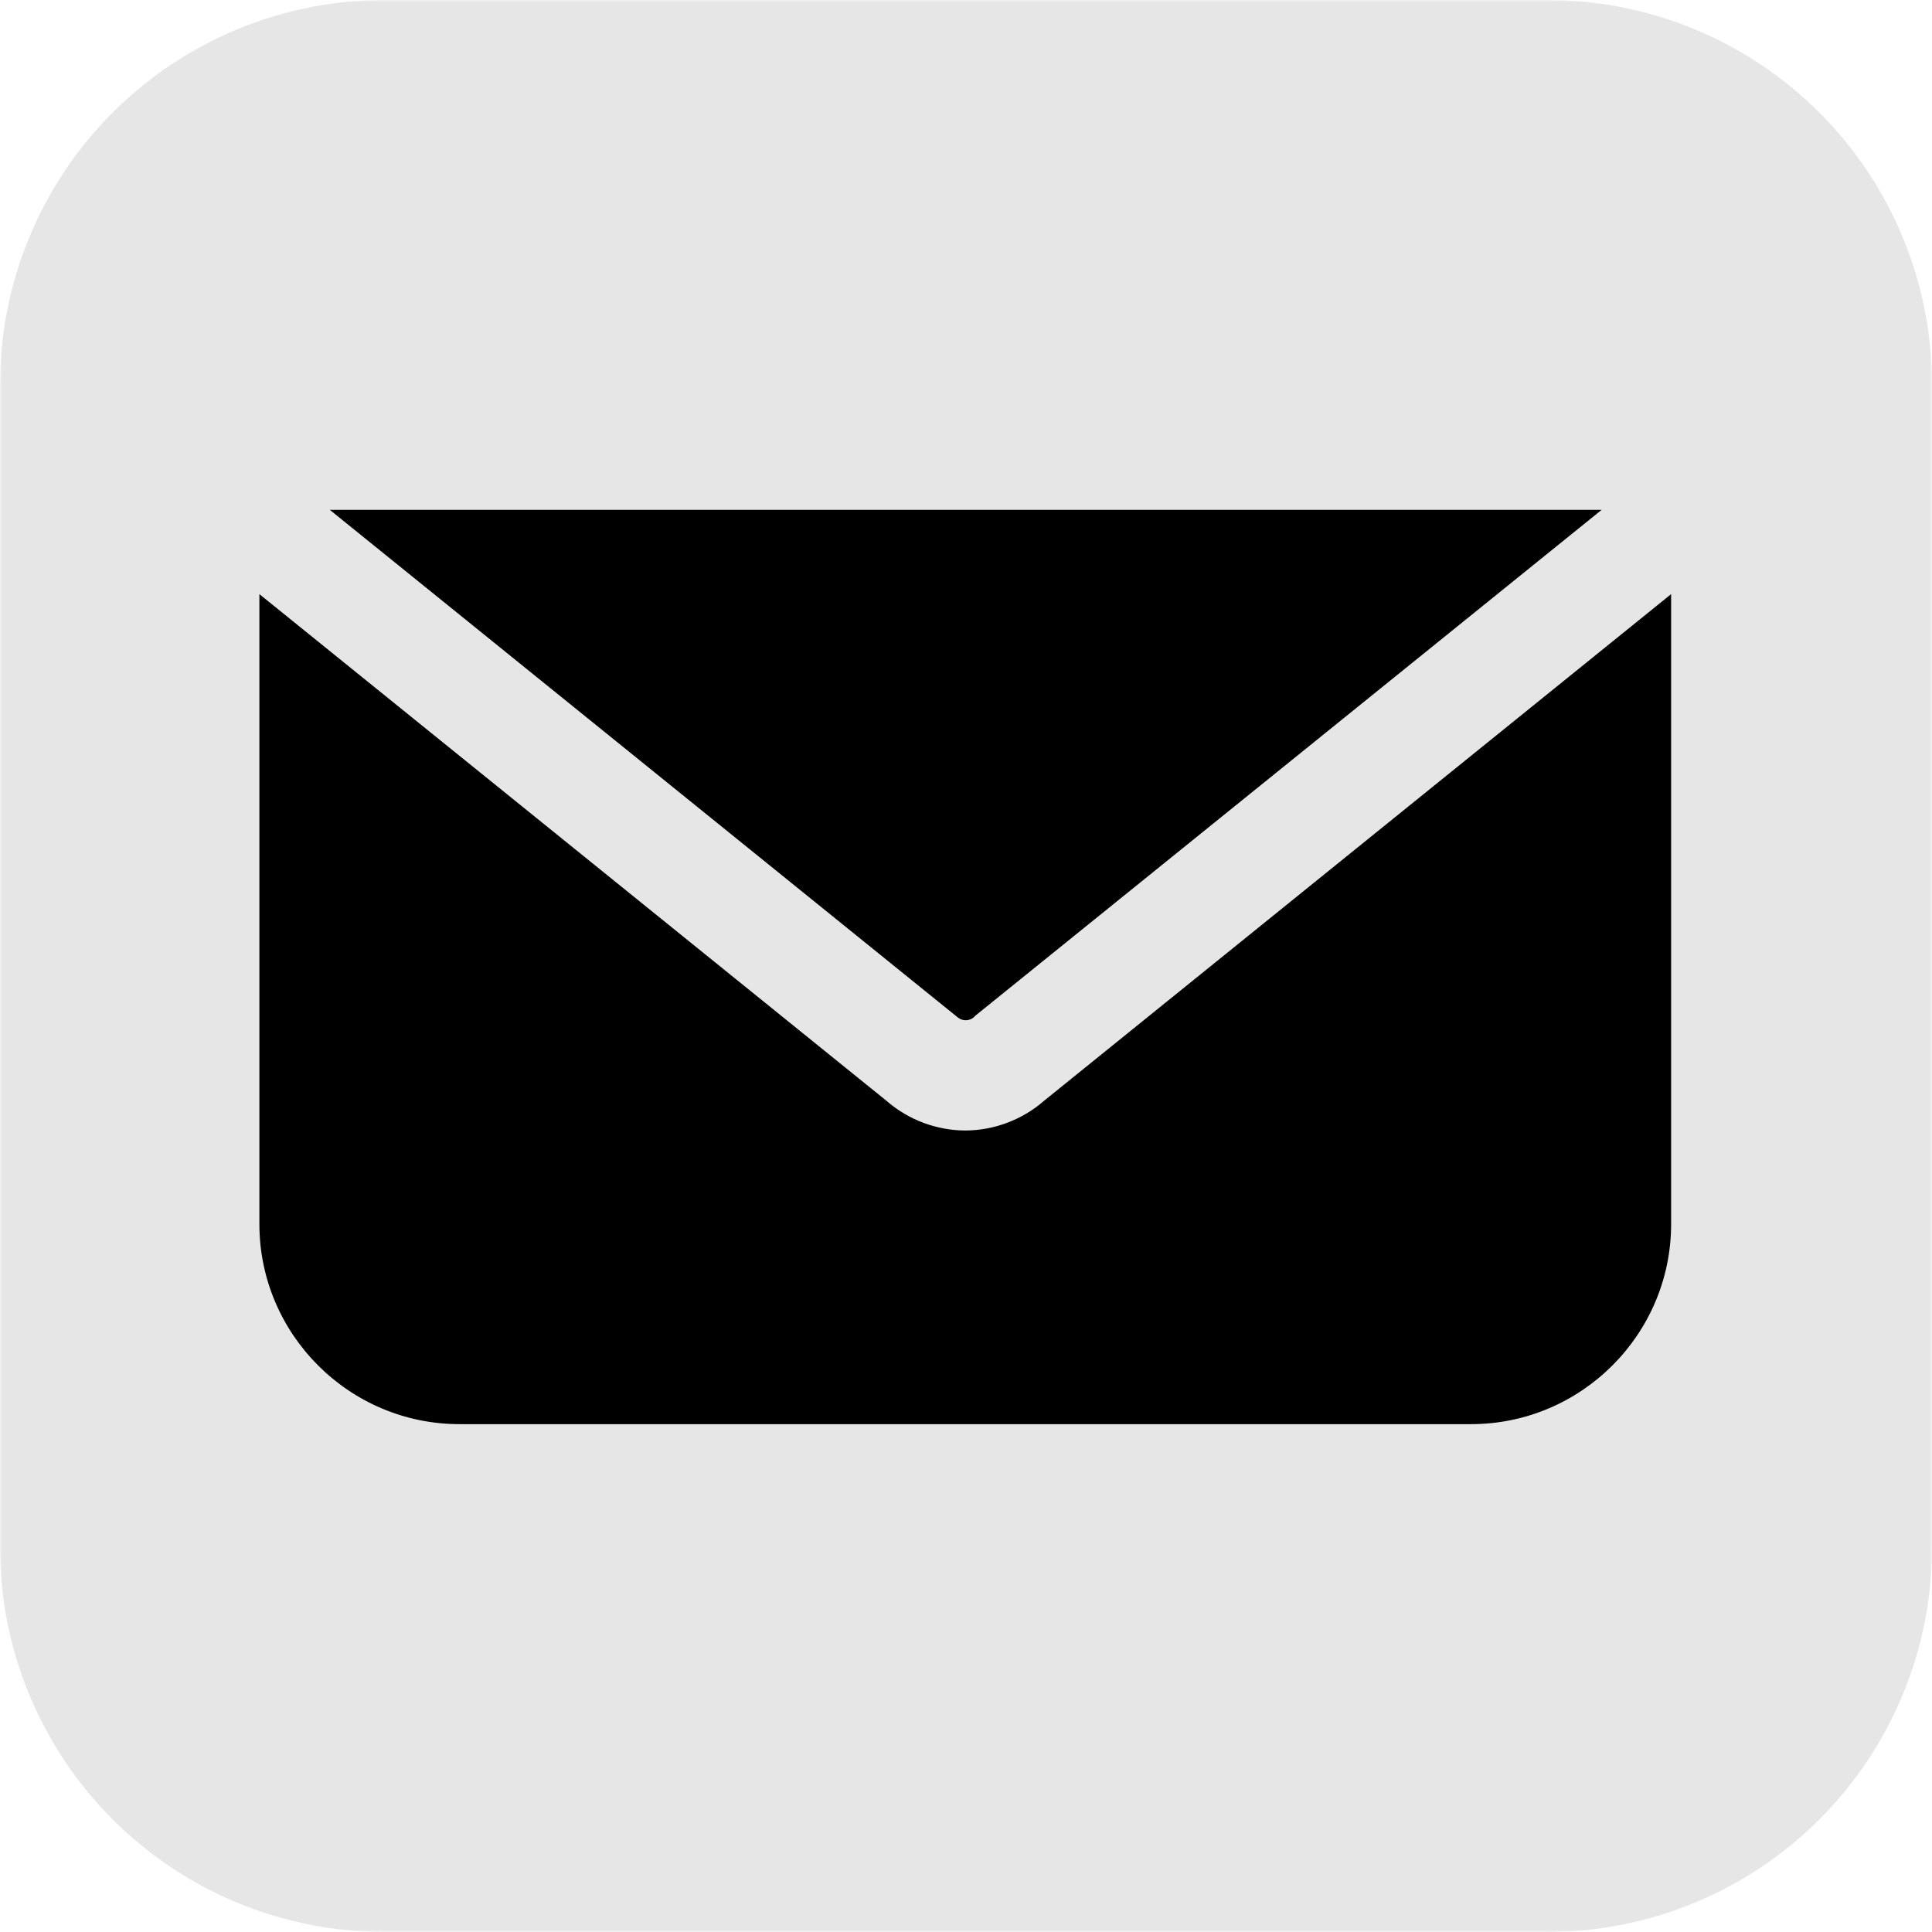 <svg width="432" height="432" viewBox="0 0 432 432" fill="none" xmlns="http://www.w3.org/2000/svg">
<mask id="mask0_543_103" style="mask-type:luminance" maskUnits="userSpaceOnUse" x="0" y="0" width="432" height="432">
<path d="M0 0H432V432H0V0Z" fill="white"/>
</mask>
<g mask="url(#mask0_543_103)">
<path d="M85.974 0H346.026C347.438 0 348.844 0.031 350.245 0.099C351.651 0.172 353.057 0.276 354.453 0.411C355.854 0.552 357.25 0.724 358.641 0.927C360.036 1.135 361.422 1.375 362.802 1.651C364.182 1.922 365.552 2.234 366.917 2.573C368.281 2.917 369.641 3.292 370.984 3.698C372.333 4.109 373.667 4.547 374.99 5.021C376.318 5.495 377.63 6.005 378.927 6.542C380.229 7.078 381.516 7.651 382.786 8.25C384.057 8.854 385.313 9.484 386.557 10.151C387.797 10.812 389.021 11.505 390.229 12.229C391.432 12.953 392.62 13.703 393.792 14.484C394.964 15.266 396.109 16.078 397.24 16.917C398.37 17.755 399.479 18.62 400.568 19.51C401.656 20.406 402.719 21.323 403.766 22.271C404.807 23.213 405.823 24.182 406.818 25.177C407.813 26.172 408.786 27.193 409.729 28.234C410.672 29.276 411.594 30.344 412.484 31.427C413.38 32.516 414.245 33.625 415.083 34.755C415.922 35.885 416.729 37.036 417.51 38.208C418.292 39.375 419.047 40.562 419.771 41.771C420.49 42.979 421.188 44.203 421.849 45.443C422.51 46.682 423.146 47.938 423.745 49.214C424.349 50.484 424.917 51.771 425.458 53.068C425.995 54.37 426.5 55.682 426.974 57.005C427.448 58.333 427.891 59.667 428.297 61.01C428.708 62.359 429.083 63.714 429.422 65.078C429.766 66.443 430.073 67.818 430.349 69.198C430.625 70.578 430.865 71.963 431.068 73.354C431.276 74.745 431.448 76.141 431.589 77.542C431.724 78.943 431.828 80.344 431.896 81.75C431.964 83.156 432 84.562 432 85.969V346.026C432 347.432 431.964 348.839 431.896 350.245C431.828 351.651 431.724 353.052 431.589 354.453C431.448 355.854 431.276 357.25 431.068 358.641C430.865 360.031 430.625 361.417 430.349 362.797C430.073 364.177 429.766 365.552 429.422 366.917C429.083 368.281 428.708 369.635 428.297 370.984C427.891 372.328 427.448 373.667 426.974 374.99C426.5 376.313 425.995 377.625 425.458 378.927C424.917 380.224 424.349 381.51 423.745 382.781C423.146 384.057 422.51 385.313 421.849 386.552C421.188 387.792 420.49 389.016 419.771 390.224C419.047 391.432 418.292 392.62 417.51 393.792C416.729 394.958 415.922 396.109 415.083 397.24C414.245 398.37 413.38 399.479 412.484 400.568C411.594 401.651 410.672 402.719 409.729 403.76C408.786 404.802 407.813 405.823 406.818 406.818C405.823 407.813 404.807 408.781 403.766 409.729C402.719 410.672 401.656 411.589 400.568 412.484C399.479 413.375 398.37 414.24 397.24 415.078C396.109 415.917 394.964 416.729 393.792 417.51C392.62 418.292 391.432 419.042 390.229 419.766C389.021 420.49 387.797 421.182 386.557 421.844C385.313 422.51 384.057 423.141 382.786 423.745C381.516 424.344 380.229 424.917 378.927 425.453C377.63 425.99 376.318 426.5 374.99 426.974C373.667 427.448 372.333 427.885 370.984 428.297C369.641 428.703 368.281 429.078 366.917 429.422C365.552 429.76 364.182 430.073 362.802 430.344C361.422 430.62 360.036 430.859 358.641 431.068C357.25 431.276 355.854 431.448 354.453 431.583C353.057 431.724 351.651 431.823 350.245 431.896C348.844 431.964 347.438 432 346.026 432H85.974C84.562 432 83.156 431.964 81.755 431.896C80.349 431.823 78.943 431.724 77.547 431.583C76.146 431.448 74.75 431.276 73.359 431.068C71.963 430.859 70.578 430.62 69.198 430.344C67.818 430.073 66.448 429.76 65.083 429.422C63.719 429.078 62.359 428.703 61.016 428.297C59.667 427.885 58.333 427.448 57.01 426.974C55.682 426.5 54.37 425.99 53.073 425.453C51.771 424.917 50.484 424.344 49.214 423.745C47.943 423.141 46.688 422.51 45.443 421.844C44.203 421.182 42.979 420.49 41.771 419.766C40.568 419.042 39.38 418.292 38.208 417.51C37.036 416.729 35.891 415.917 34.76 415.078C33.63 414.24 32.521 413.375 31.432 412.484C30.344 411.589 29.281 410.672 28.234 409.729C27.193 408.781 26.177 407.813 25.182 406.818C24.188 405.823 23.213 404.802 22.271 403.76C21.328 402.719 20.406 401.651 19.516 400.568C18.62 399.479 17.755 398.37 16.917 397.24C16.078 396.109 15.271 394.958 14.49 393.792C13.708 392.62 12.953 391.432 12.229 390.224C11.51 389.016 10.812 387.792 10.151 386.552C9.49 385.313 8.854 384.057 8.255 382.781C7.651 381.51 7.083 380.224 6.542 378.927C6.005 377.625 5.5 376.313 5.026 374.99C4.552 373.667 4.109 372.328 3.703 370.984C3.292 369.635 2.917 368.281 2.578 366.917C2.234 365.552 1.927 364.177 1.651 362.797C1.375 361.417 1.135 360.031 0.932 358.641C0.724 357.25 0.552 355.854 0.411 354.453C0.276 353.052 0.172 351.651 0.104 350.245C0.036 348.839 0 347.432 0 346.026V85.969C0 84.562 0.036 83.156 0.104 81.75C0.172 80.344 0.276 78.943 0.411 77.542C0.552 76.141 0.724 74.745 0.932 73.354C1.135 71.963 1.375 70.578 1.651 69.198C1.927 67.818 2.234 66.443 2.578 65.078C2.917 63.714 3.292 62.359 3.703 61.01C4.109 59.667 4.552 58.333 5.026 57.005C5.5 55.682 6.005 54.37 6.542 53.068C7.083 51.771 7.651 50.484 8.255 49.214C8.854 47.938 9.49 46.682 10.151 45.443C10.812 44.203 11.51 42.979 12.229 41.771C12.953 40.562 13.708 39.375 14.49 38.208C15.271 37.036 16.078 35.885 16.917 34.755C17.755 33.625 18.62 32.516 19.516 31.427C20.406 30.344 21.328 29.276 22.271 28.234C23.213 27.193 24.188 26.172 25.182 25.177C26.177 24.182 27.193 23.213 28.234 22.271C29.281 21.323 30.344 20.406 31.432 19.51C32.521 18.62 33.63 17.755 34.76 16.917C35.891 16.078 37.036 15.266 38.208 14.484C39.38 13.703 40.568 12.953 41.771 12.229C42.979 11.505 44.203 10.812 45.443 10.151C46.688 9.484 47.943 8.854 49.214 8.25C50.484 7.651 51.771 7.078 53.073 6.542C54.37 6.005 55.682 5.495 57.01 5.021C58.333 4.547 59.667 4.109 61.016 3.698C62.359 3.292 63.719 2.917 65.083 2.573C66.448 2.234 67.818 1.922 69.198 1.651C70.578 1.375 71.963 1.135 73.359 0.927C74.75 0.724 76.146 0.552 77.547 0.411C78.943 0.276 80.349 0.172 81.755 0.099C83.156 0.031 84.562 0 85.974 0Z" fill="#E6E6E6"/>
</g>
<path d="M58 273.703V132.849L198.229 246.151C203.198 250.5 209.62 252.781 215.833 252.781C222.047 252.781 228.469 250.5 233.438 246.151L373.667 132.849V273.703C373.667 298.349 353.578 318.443 328.927 318.443H102.74C78.088 318.443 58 298.349 58 273.703ZM217.698 227.51L218.109 227.094L358.135 114H73.74L214.177 227.51C215.214 228.339 216.661 228.339 217.698 227.51Z" fill="black"/>
</svg>
